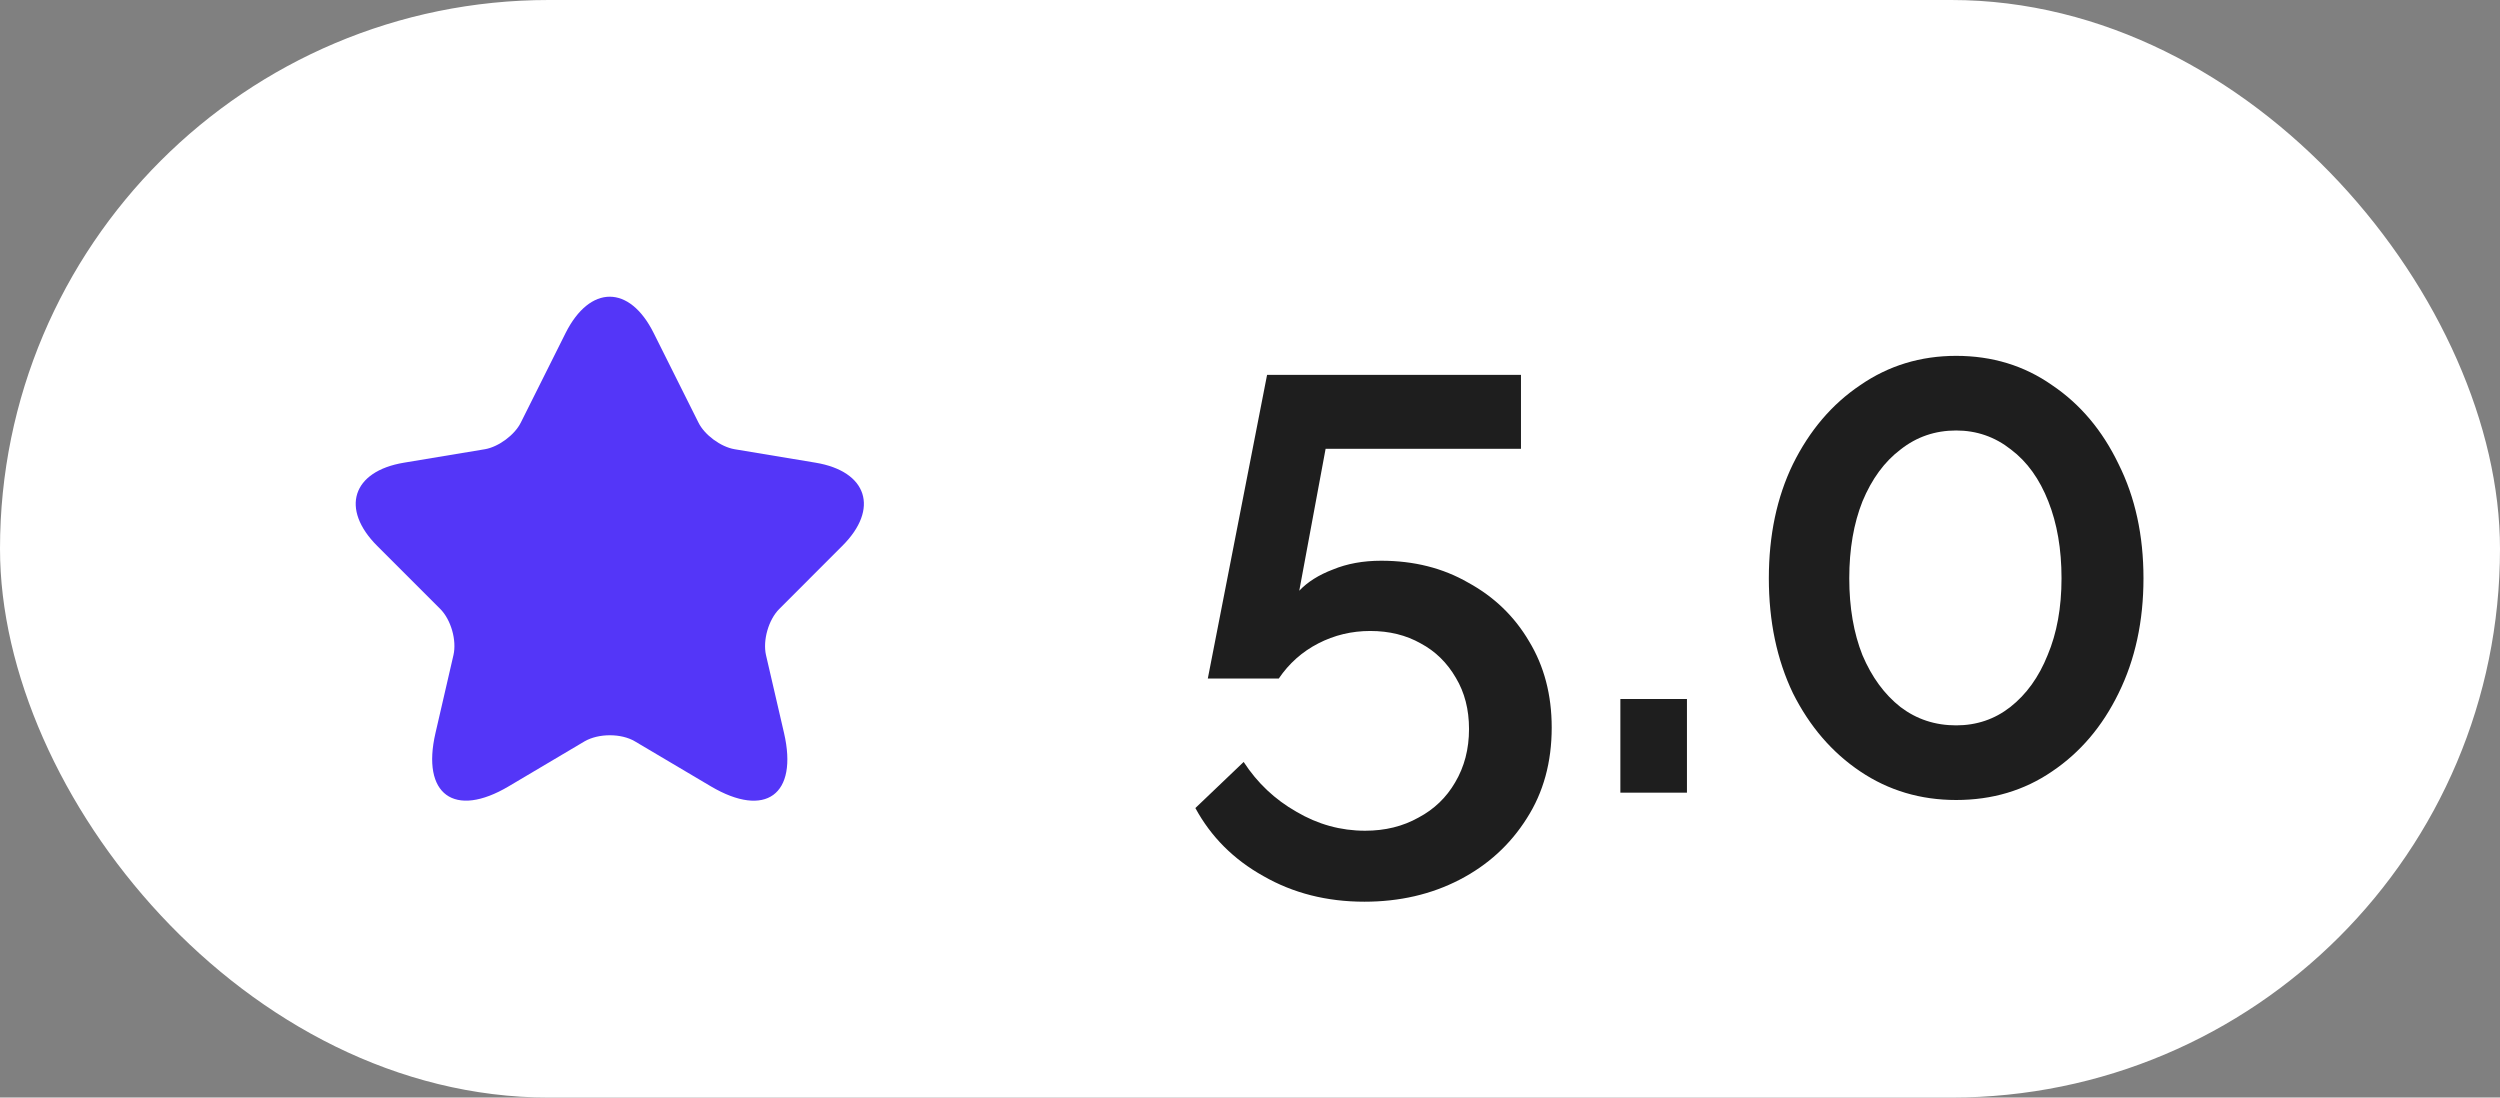 <svg width="41" height="18" viewBox="0 0 41 18" fill="none" xmlns="http://www.w3.org/2000/svg">
<rect x="0" y="0" width="41" height="18" fill="#808080" stroke="none"/>
<rect width="41" height="18" rx="9" fill="white"/>
<path d="M10.721 5.463L11.454 6.929C11.554 7.133 11.821 7.329 12.046 7.367L13.375 7.588C14.225 7.729 14.425 8.346 13.812 8.954L12.779 9.988C12.604 10.163 12.508 10.5 12.562 10.742L12.858 12.021C13.092 13.033 12.554 13.425 11.658 12.896L10.412 12.158C10.188 12.025 9.817 12.025 9.587 12.158L8.342 12.896C7.45 13.425 6.908 13.029 7.142 12.021L7.437 10.742C7.492 10.5 7.396 10.163 7.221 9.988L6.187 8.954C5.579 8.346 5.775 7.729 6.625 7.588L7.954 7.367C8.175 7.329 8.442 7.133 8.542 6.929L9.275 5.463C9.675 4.667 10.325 4.667 10.721 5.463Z" fill="#5436F8"/>
<path d="M22.376 14.788C21.76 14.788 21.208 14.648 20.72 14.368C20.232 14.096 19.86 13.724 19.604 13.252L20.396 12.496C20.62 12.84 20.908 13.112 21.26 13.312C21.612 13.52 21.988 13.624 22.388 13.624C22.716 13.624 23.008 13.552 23.264 13.408C23.52 13.272 23.72 13.08 23.864 12.832C24.016 12.576 24.092 12.284 24.092 11.956C24.092 11.636 24.02 11.356 23.876 11.116C23.732 10.868 23.54 10.68 23.3 10.552C23.06 10.416 22.784 10.348 22.472 10.348C22.168 10.348 21.884 10.416 21.62 10.552C21.356 10.688 21.14 10.88 20.972 11.128H19.808L20.78 6.148H24.944V7.36H21.74L21.308 9.688C21.444 9.544 21.628 9.428 21.86 9.34C22.092 9.244 22.356 9.196 22.652 9.196C23.188 9.196 23.664 9.316 24.08 9.556C24.504 9.788 24.836 10.108 25.076 10.516C25.324 10.924 25.448 11.396 25.448 11.932C25.448 12.5 25.312 12.996 25.04 13.42C24.768 13.852 24.4 14.188 23.936 14.428C23.472 14.668 22.952 14.788 22.376 14.788ZM26.574 13V11.464H27.666V13H26.574ZM35.153 9.484C35.153 10.188 35.017 10.816 34.745 11.368C34.48 11.912 34.117 12.34 33.653 12.652C33.197 12.964 32.672 13.12 32.081 13.12C31.497 13.12 30.973 12.964 30.509 12.652C30.044 12.34 29.677 11.912 29.404 11.368C29.14 10.816 29.009 10.188 29.009 9.484C29.009 8.78 29.14 8.156 29.404 7.612C29.677 7.06 30.044 6.628 30.509 6.316C30.973 5.996 31.497 5.836 32.081 5.836C32.672 5.836 33.197 5.996 33.653 6.316C34.117 6.628 34.48 7.06 34.745 7.612C35.017 8.156 35.153 8.78 35.153 9.484ZM33.809 9.484C33.809 9.004 33.736 8.584 33.593 8.224C33.449 7.856 33.245 7.572 32.98 7.372C32.717 7.164 32.416 7.06 32.081 7.06C31.736 7.06 31.433 7.164 31.169 7.372C30.904 7.572 30.697 7.856 30.544 8.224C30.401 8.584 30.328 9.004 30.328 9.484C30.328 9.964 30.401 10.384 30.544 10.744C30.697 11.104 30.904 11.388 31.169 11.596C31.433 11.796 31.736 11.896 32.081 11.896C32.416 11.896 32.712 11.796 32.968 11.596C33.233 11.388 33.437 11.104 33.581 10.744C33.733 10.384 33.809 9.964 33.809 9.484Z" fill="#1E1E1E"/>
</svg>
